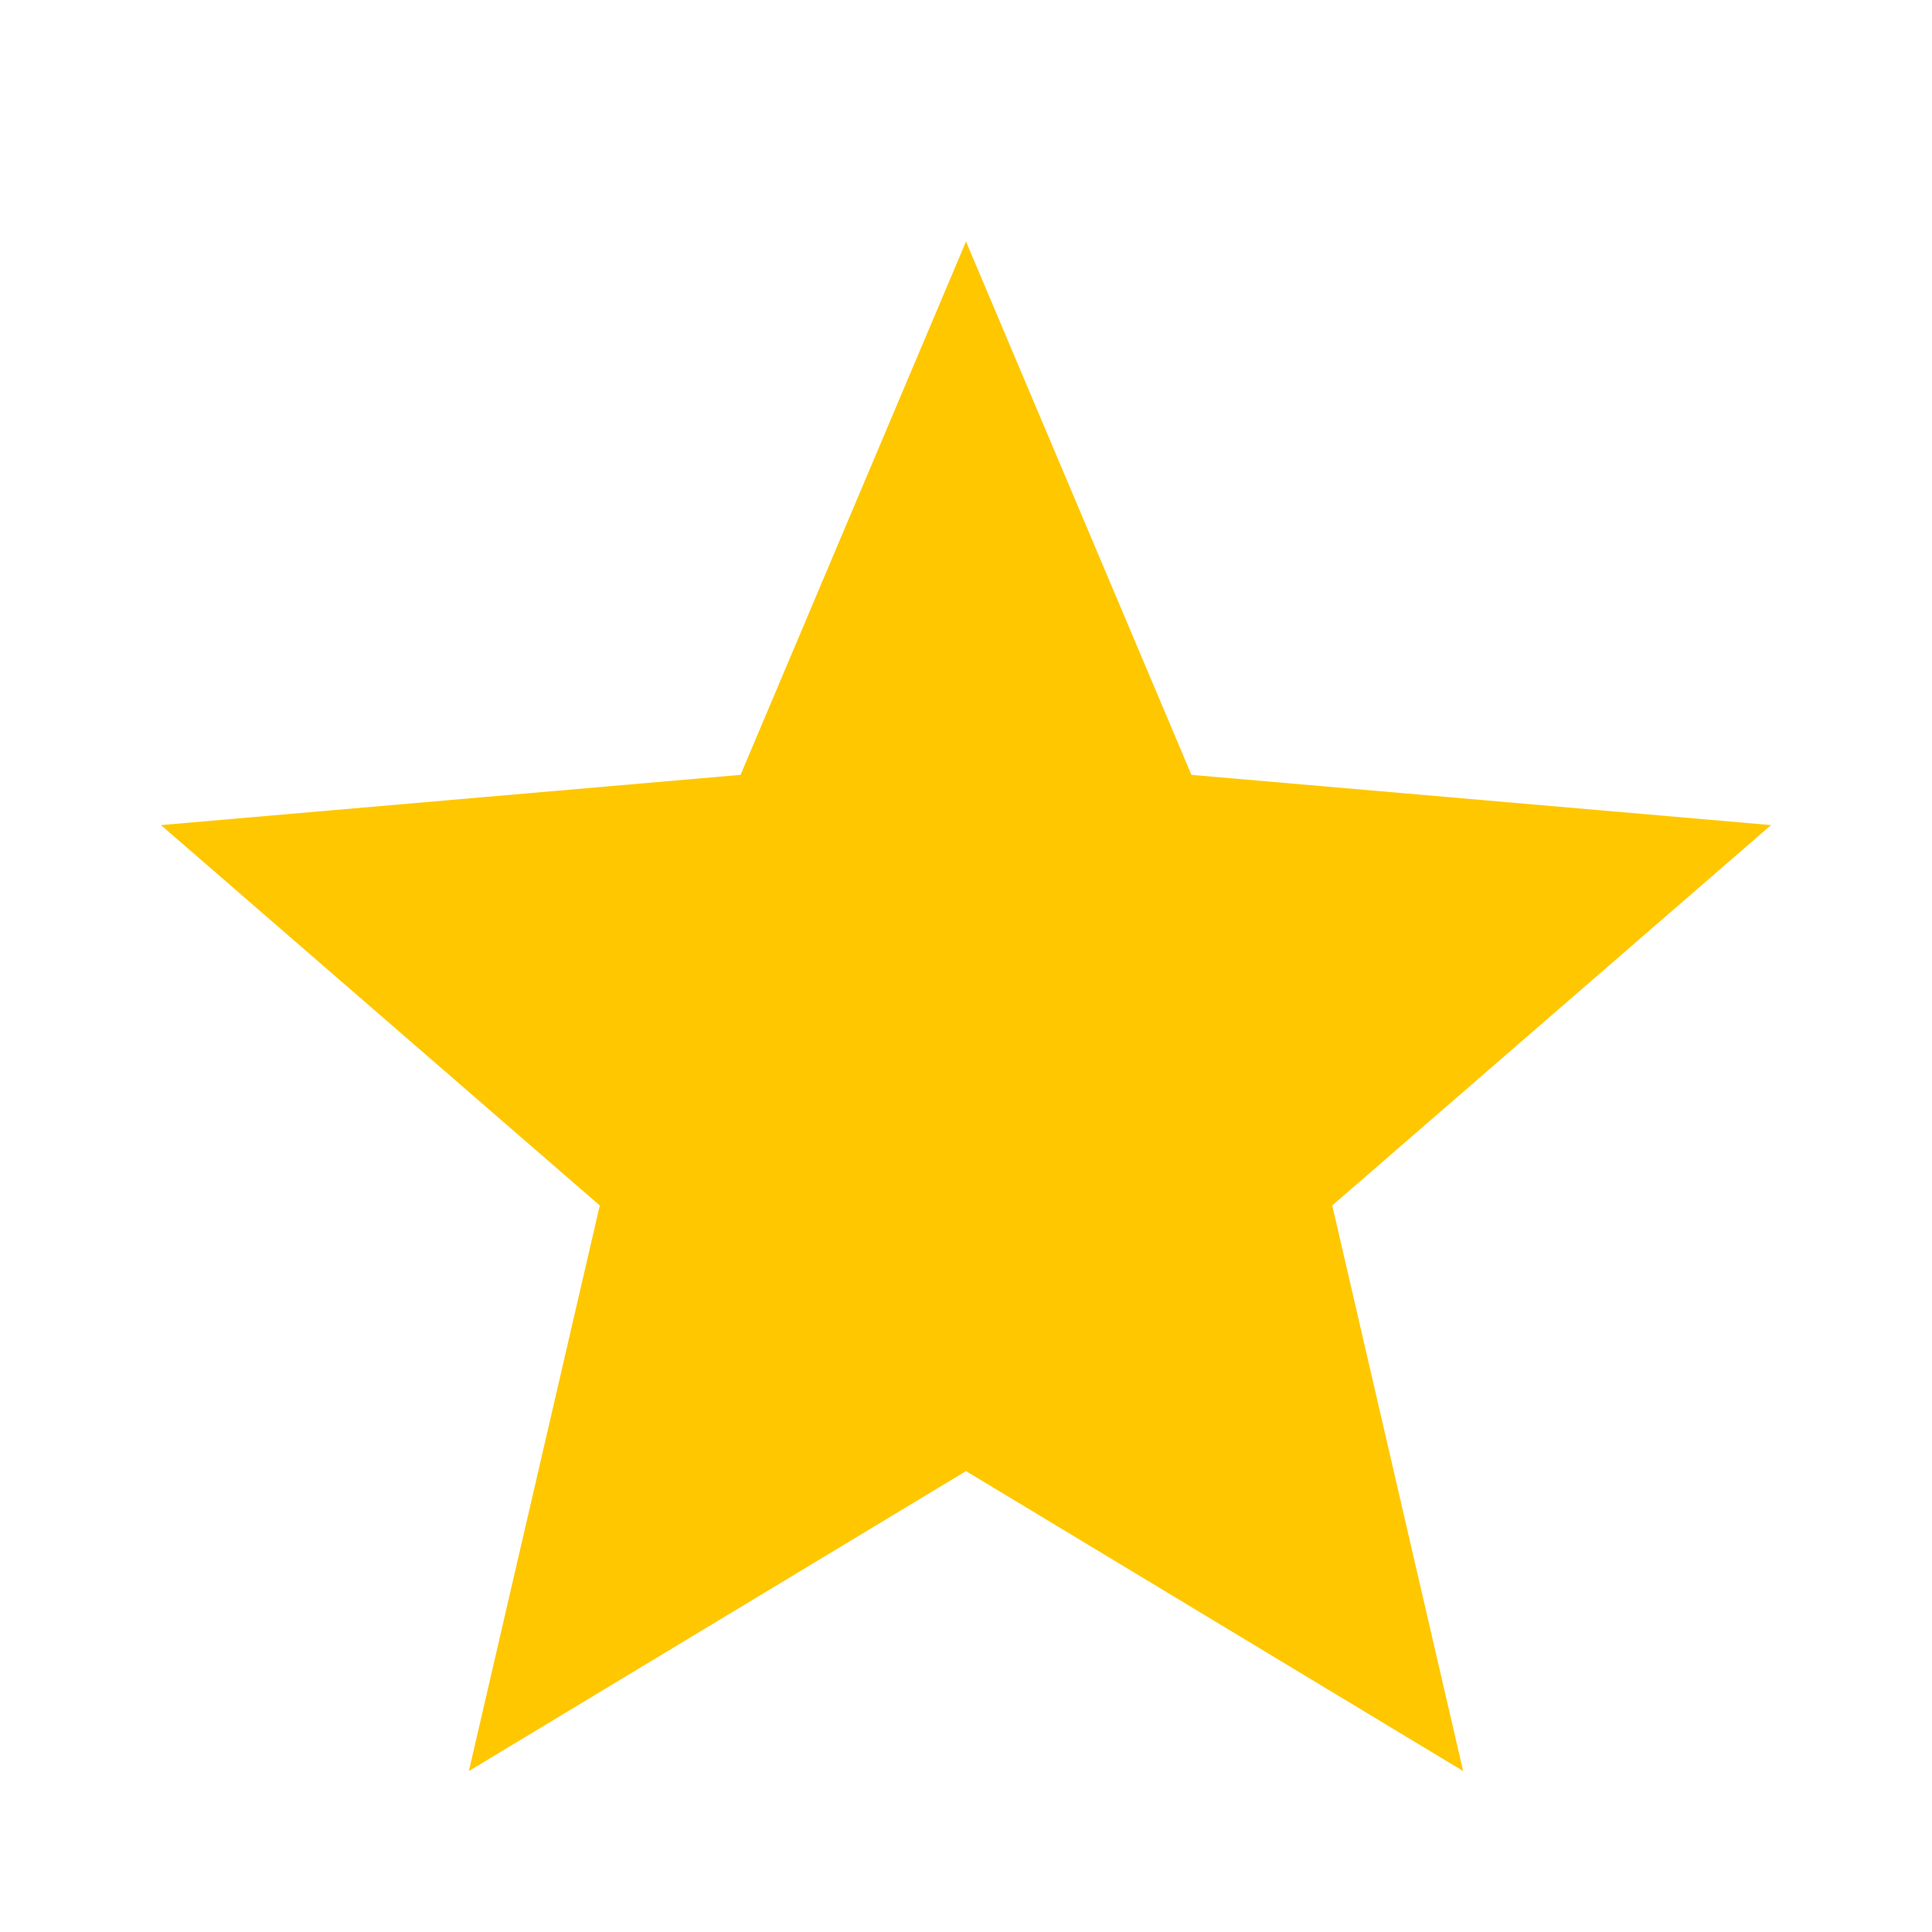<svg width="16" height="16" viewBox="0 0 16 16" fill="#FFC700" xmlns="http://www.w3.org/2000/svg">
    <mask id="mask0_6_1949" style="mask-type:alpha" maskUnits="userSpaceOnUse" x="0" y="0" width="16" height="16">
        <rect width="16" height="16" fill="#D9D9D9" />
    </mask>
    <g mask="url(#mask0_6_1949)">
        <path
            d="M3.883 14.667L4.967 9.983L1.333 6.833L6.133 6.417L8 2L9.867 6.417L14.667 6.833L11.033 9.983L12.117 14.667L8 12.183L3.883 14.667Z" />
    </g>
</svg>